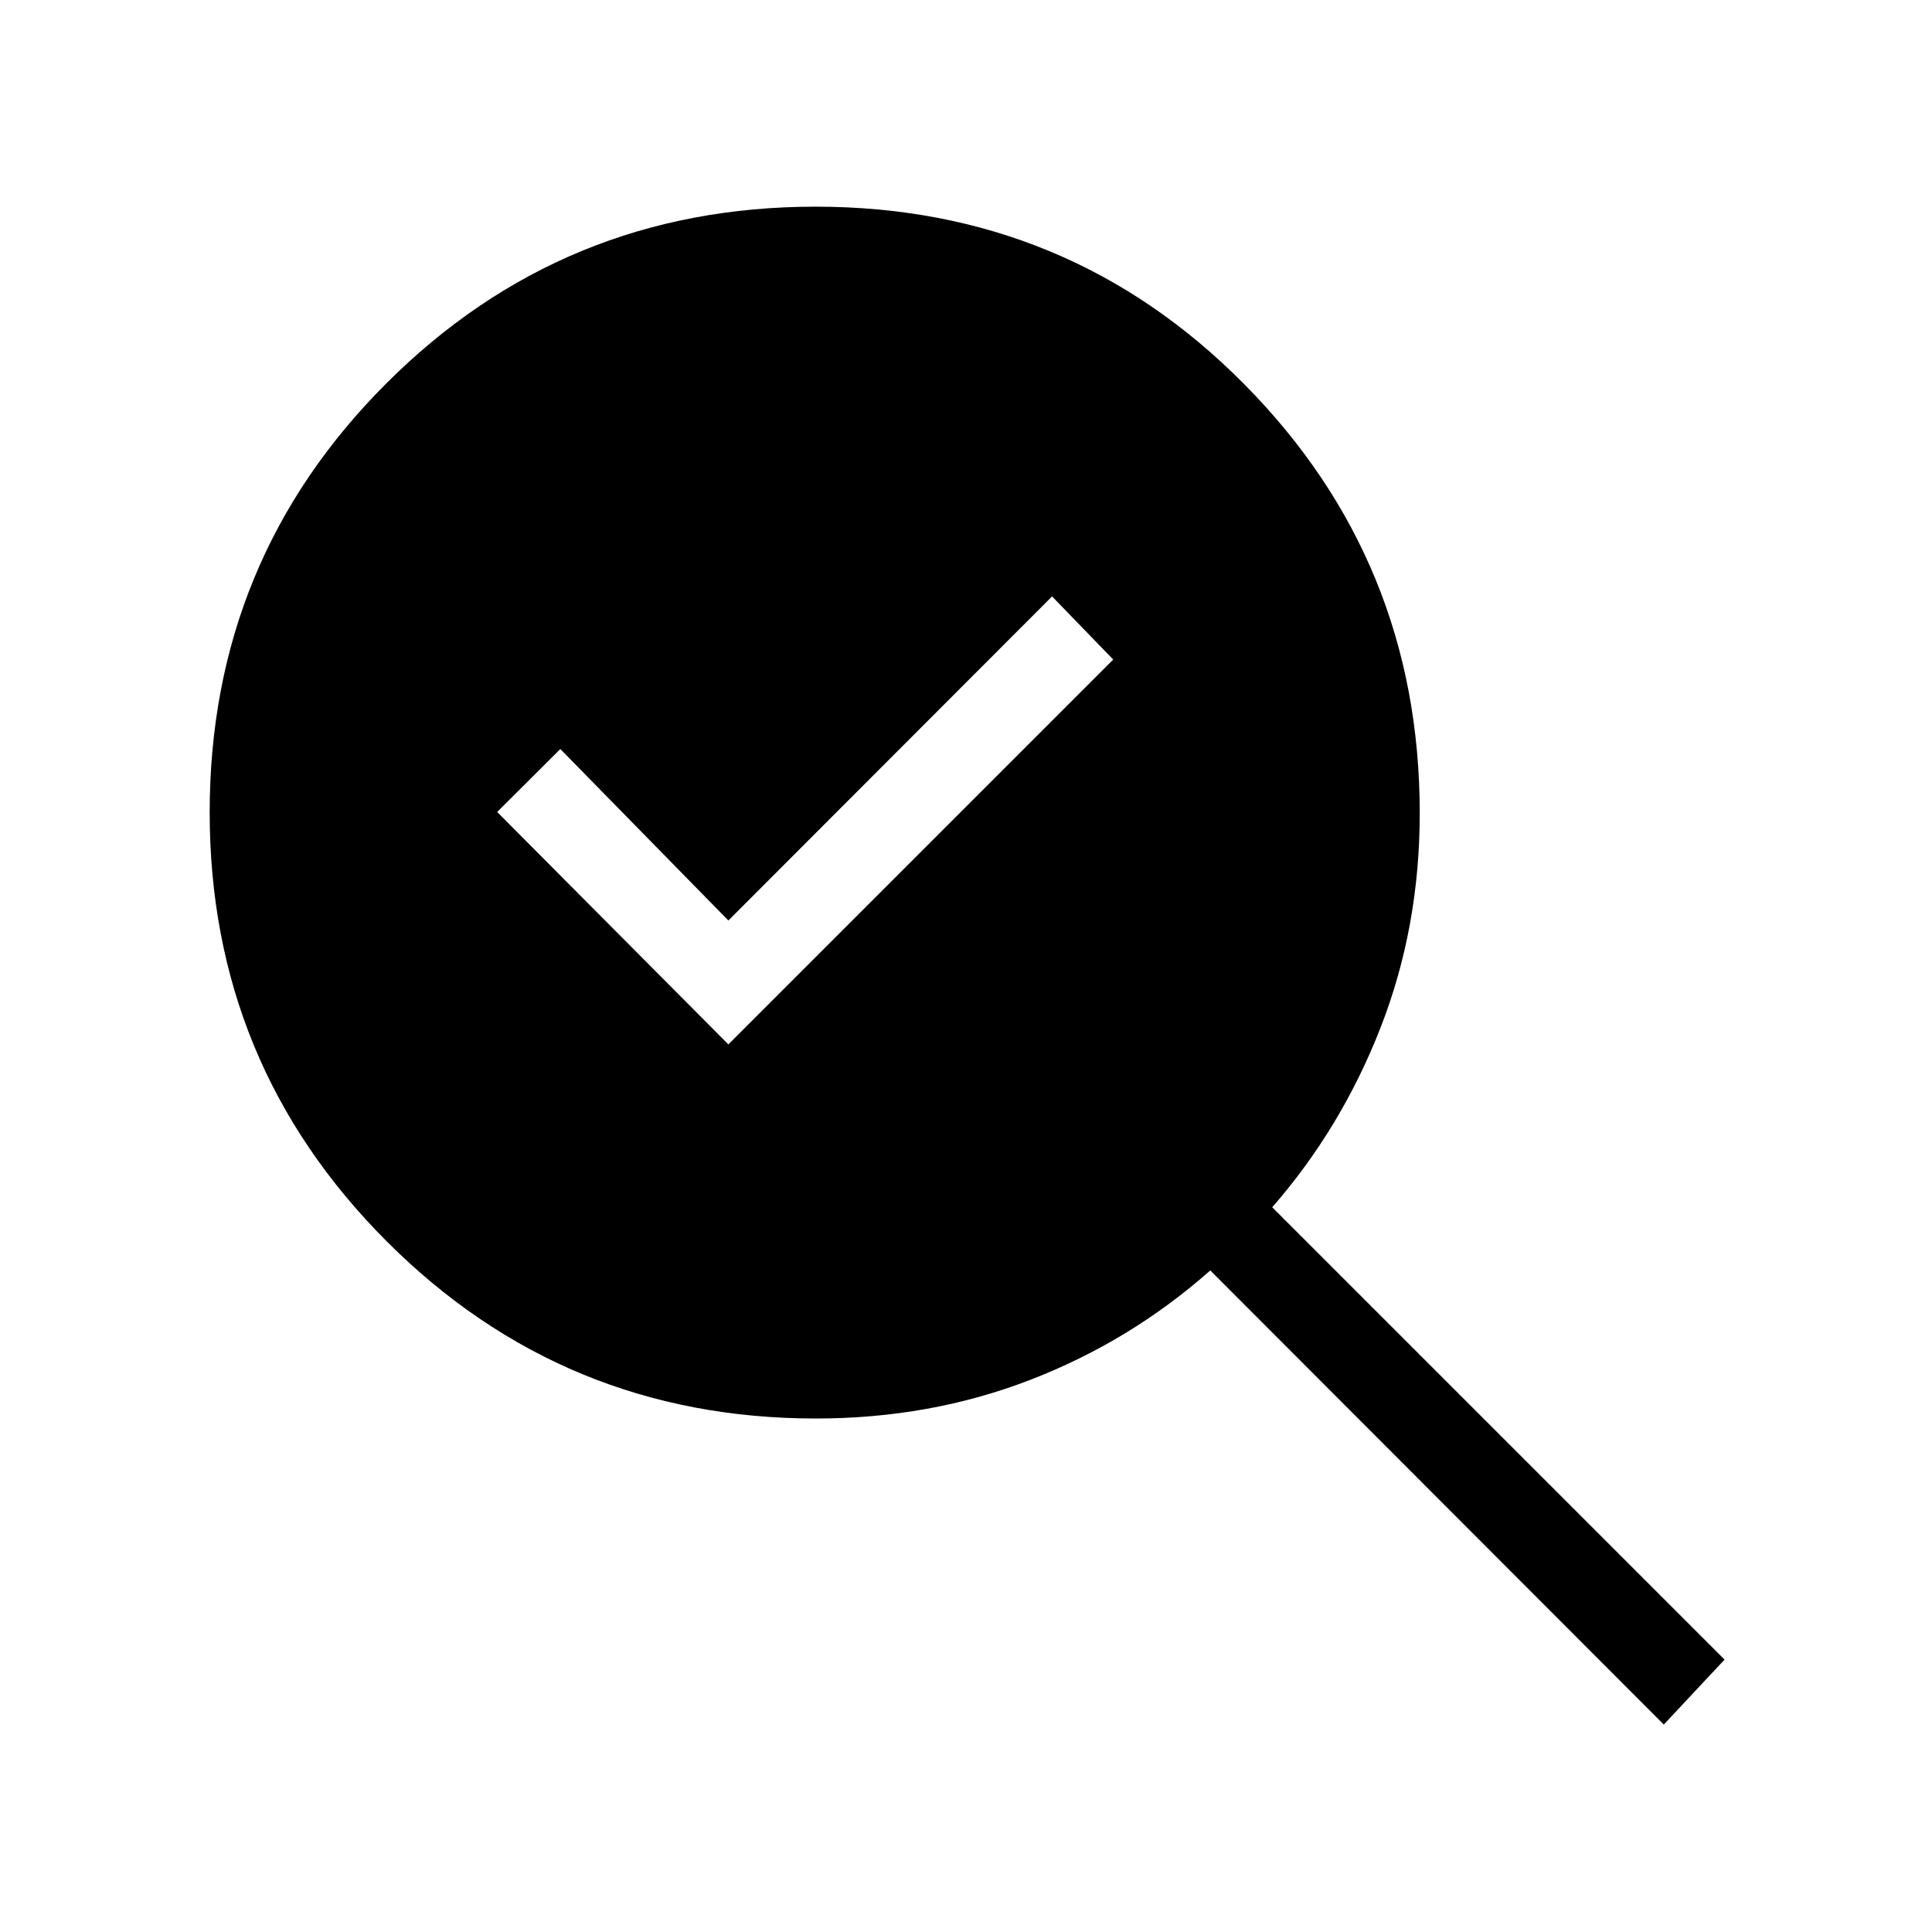 <svg xmlns="http://www.w3.org/2000/svg" height="48" viewBox="0 -960 960 960" width="48"><path d="m361.92-441.04 191.23-191.23-30.38-31.38-160.85 161.04-83.5-85.2-31.38 31.27 114.88 115.5Zm43.49 185.89q-125.29 0-213.26-88.04-87.96-88.04-87.96-213.12 0-125.46 87.82-213.23t213.23-87.77q125.61 0 212.92 88.11 87.3 88.11 87.3 213.28 0 56.71-19.5 106.62-19.5 49.92-53.81 89.18l224.77 224.77-30.19 32.27-225.35-225.65q-39.76 35.19-89.47 54.38-49.7 19.2-106.5 19.2Z"/></svg>